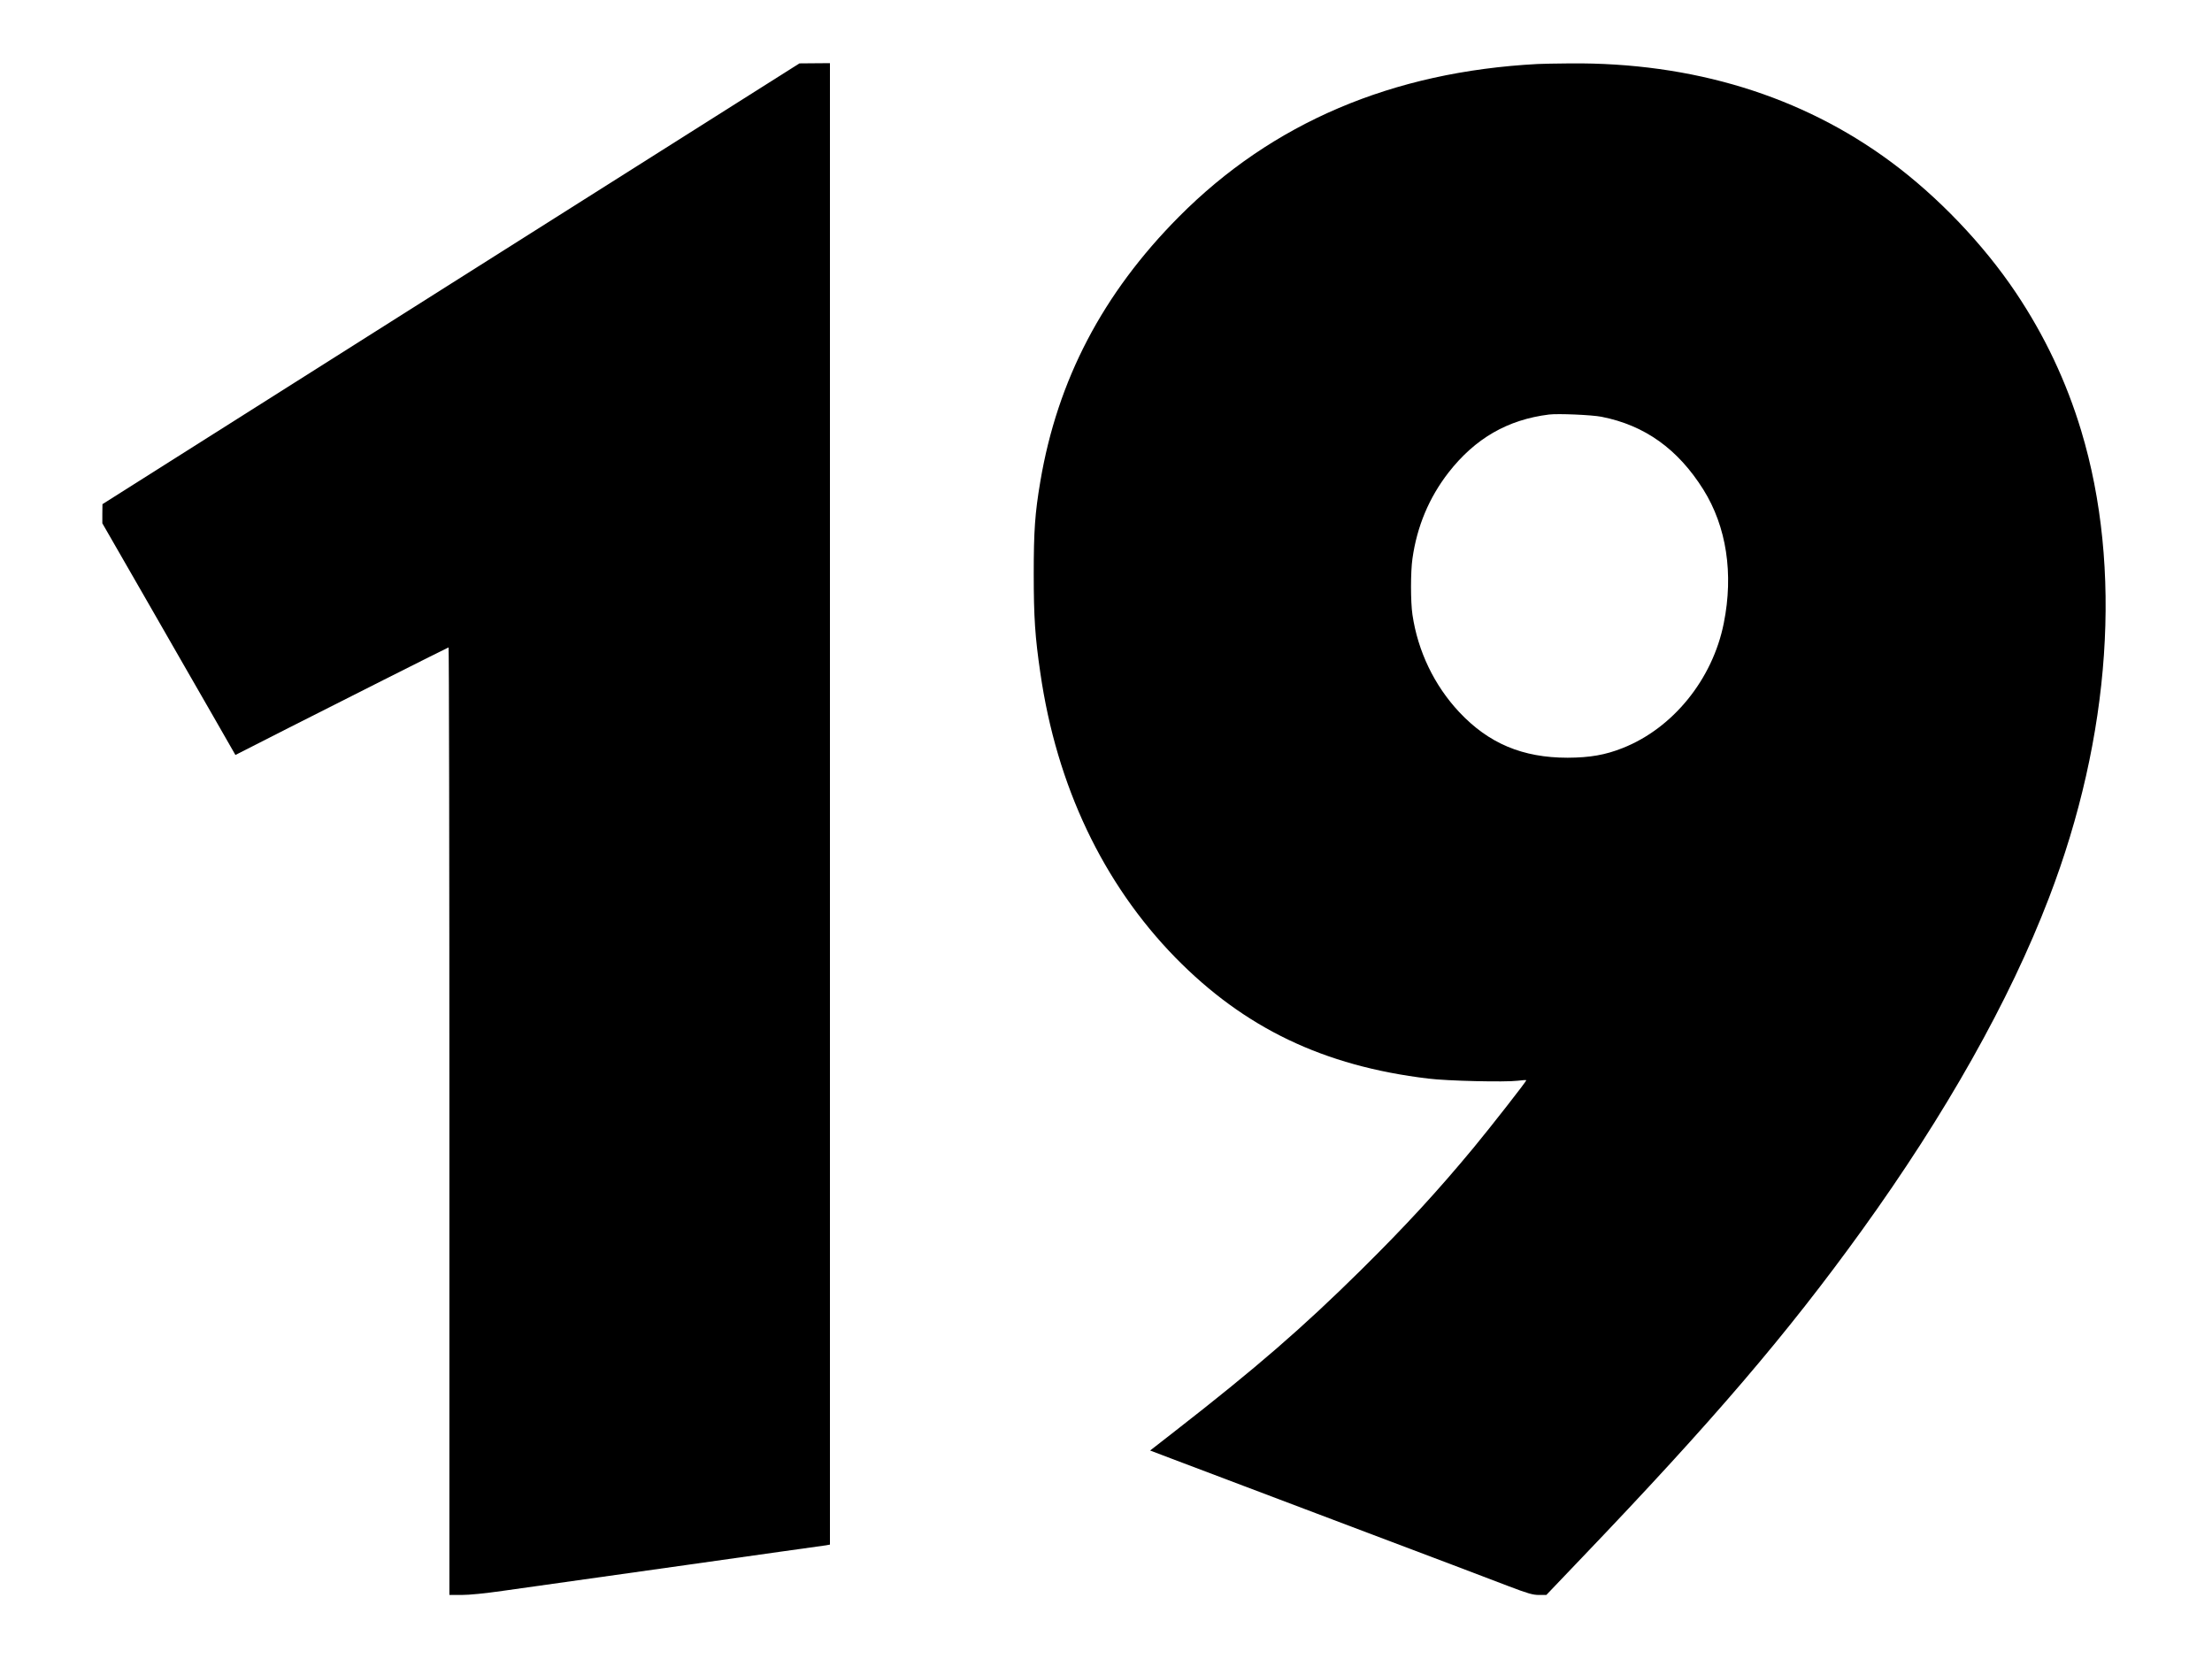 <svg xmlns="http://www.w3.org/2000/svg" xmlns:xlink="http://www.w3.org/1999/xlink" width="800" zoomAndPan="magnify" viewBox="0 0 600 450" height="600" preserveAspectRatio="xMidYMid meet" version="1.0"><defs><clipPath id="68307ea874"><path d="M 27 17.129 L 226 17.129 L 226 432.629 L 27 432.629 Z M 27 17.129 " clip-rule="nonzero"/></clipPath><clipPath id="15a84de3b4"><path d="M 280.207 17.129 L 571.203 17.129 L 571.203 432.629 L 280.207 432.629 Z M 280.207 17.129 " clip-rule="nonzero"/></clipPath></defs><rect x="-60" width="720" fill="#ffffff" y="-45" height="540" fill-opacity="1"/><rect x="-60" width="720" fill="#ffffff" y="-45" height="540" fill-opacity="1"/><g clip-path="url(#68307ea874)"><path fill="#000000" d="M 122.316 76.957 L 27.793 136.75 L 27.758 139.344 L 27.758 141.941 L 39.801 162.879 C 46.391 174.402 54.539 188.523 57.852 194.301 L 63.855 204.785 L 78.203 197.484 C 90.41 191.281 120.891 175.93 121.668 175.605 C 121.801 175.539 121.895 233.352 121.895 304.051 L 121.895 432.629 L 125.238 432.629 C 127.316 432.629 131.602 432.207 136.535 431.492 C 144.426 430.391 159.52 428.246 185.844 424.547 C 193.441 423.477 204.898 421.852 211.324 420.945 C 217.754 420.066 223.5 419.254 224.082 419.16 L 225.121 418.965 L 225.121 17.129 L 221 17.16 L 216.844 17.195 Z M 122.316 76.957 " fill-opacity="1" fill-rule="nonzero"/></g><g clip-path="url(#15a84de3b4)"><path fill="#000000" d="M 417.098 17.359 C 377.637 19.438 345.062 33.328 319.762 58.812 C 299.105 79.617 286.832 103.086 282.188 130.582 C 280.727 139.215 280.398 143.988 280.398 155.738 C 280.398 167.391 280.758 172.812 282.188 182.52 C 286.602 213.16 299.203 239.648 318.82 259.742 C 337.527 278.828 358.996 289.152 387.383 292.559 C 392.578 293.211 408.266 293.566 411.676 293.145 C 412.941 292.98 414.012 292.918 414.012 293.016 C 414.012 293.34 404.367 305.676 399.754 311.258 C 389.883 323.172 381.18 332.617 369.16 344.496 C 353.246 360.207 340.777 371.02 318.594 388.285 L 311.969 393.449 L 317.781 395.656 C 320.965 396.855 338.699 403.574 357.176 410.555 C 395.109 424.871 400.211 426.816 409.141 430.227 C 414.5 432.27 415.801 432.629 417.457 432.629 L 419.438 432.629 L 428.984 422.629 C 464.68 385.332 484.781 361.797 504.984 333.785 C 527.781 302.168 545.094 271.43 555.777 243.543 C 572.633 199.656 575.75 154.02 564.516 116.816 C 560.488 103.477 554.578 90.98 546.781 79.359 C 538.012 66.277 525.672 53.359 512.906 43.91 C 488.711 25.992 459.125 16.902 425.867 17.195 C 422.133 17.23 418.172 17.293 417.098 17.359 Z M 434.41 113.051 C 446.133 115.355 455.129 121.785 462.047 132.82 C 468.316 142.852 470.266 155.641 467.57 169.047 C 464.547 184.238 453.797 197.516 440.156 202.902 C 435.414 204.785 431.293 205.5 425.219 205.531 C 413.008 205.531 403.816 201.672 395.824 193.164 C 389.039 185.926 384.59 176.645 383.125 166.742 C 382.605 163.238 382.605 155.09 383.125 151.52 C 384.359 142.754 387.641 134.965 392.902 128.18 C 400.145 118.895 408.945 113.832 420.184 112.438 C 422.652 112.145 431.812 112.535 434.41 113.051 Z M 434.41 113.051 " fill-opacity="1" fill-rule="nonzero"/></g></svg>